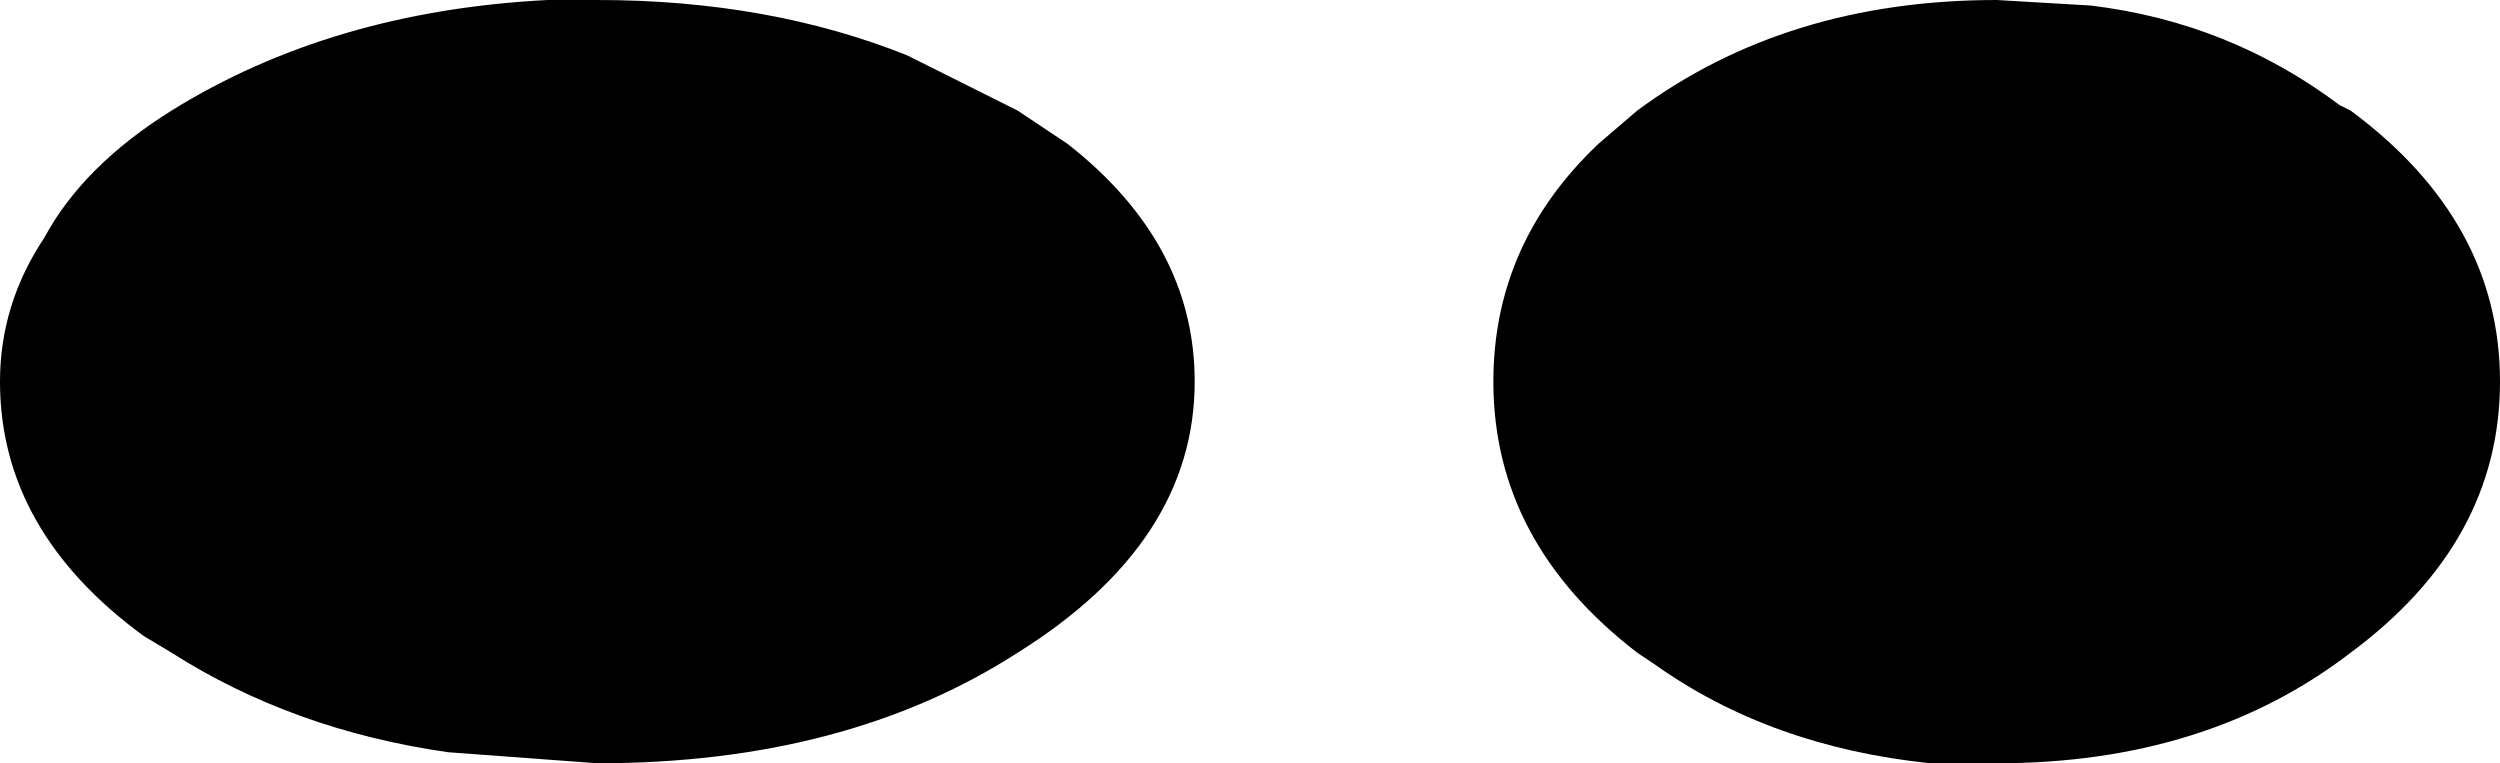 <?xml version="1.0" encoding="UTF-8" standalone="no"?>
<svg xmlns:xlink="http://www.w3.org/1999/xlink" height="6.9px" width="22.6px" xmlns="http://www.w3.org/2000/svg">
  <g transform="matrix(1.0, 0.0, 0.0, 1.0, -198.1, -108.65)">
    <path d="M219.35 109.65 Q220.7 110.65 220.7 112.1 220.7 113.55 219.35 114.55 218.05 115.55 216.15 115.55 L215.55 115.55 Q214.1 115.4 213.05 114.65 L212.9 114.55 Q211.6 113.55 211.6 112.1 211.6 110.85 212.55 109.95 L212.9 109.65 Q214.25 108.65 216.15 108.65 L217.0 108.7 Q218.25 108.85 219.25 109.6 L219.35 109.65 M206.3 109.15 L207.3 109.65 207.75 109.95 Q208.9 110.85 208.9 112.1 208.9 113.55 207.3 114.55 205.75 115.55 203.5 115.55 L202.15 115.45 Q200.75 115.25 199.65 114.55 L199.4 114.4 Q198.1 113.45 198.1 112.1 198.1 111.4 198.5 110.8 198.85 110.15 199.65 109.65 201.1 108.75 203.05 108.65 L203.5 108.65 Q205.05 108.65 206.3 109.15" fill="#000000" fill-rule="evenodd" stroke="none"/>
  </g>
</svg>
